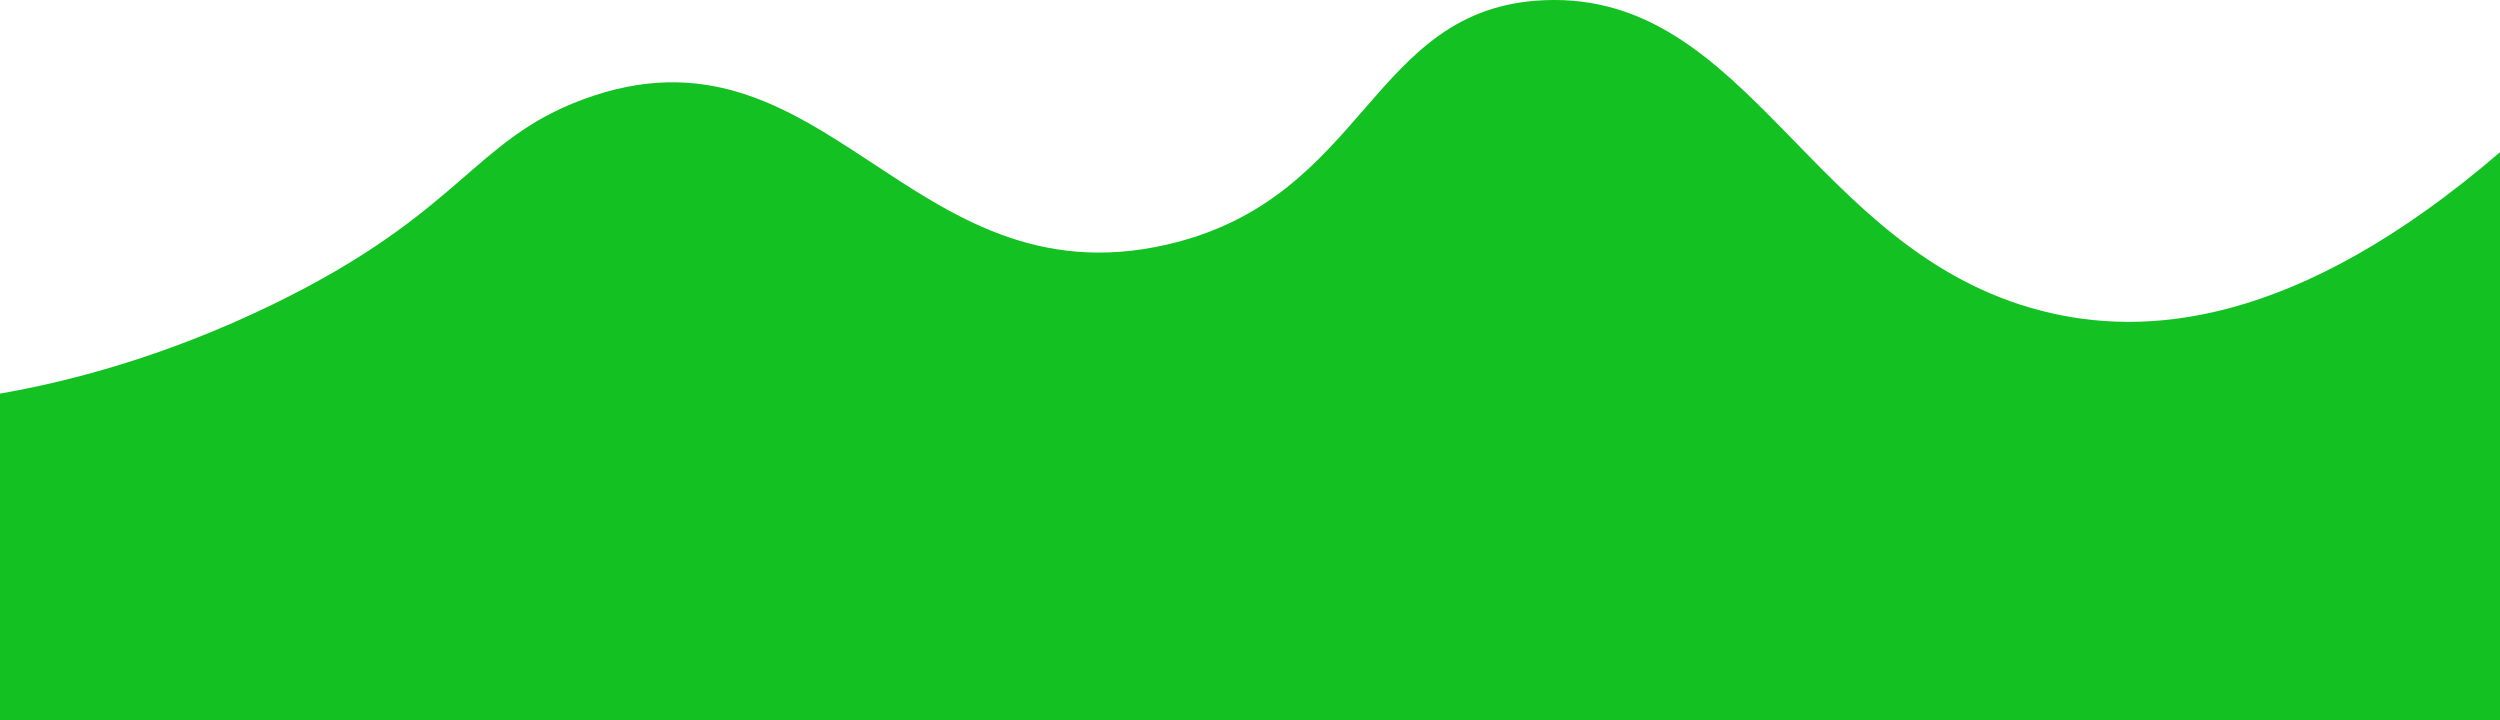 <?xml version="1.0" encoding="UTF-8"?>
<svg id="Layer_1" data-name="Layer 1" xmlns="http://www.w3.org/2000/svg" viewBox="0 0 749.49 216">
  <defs>
    <style>
      .cls-1 {
        fill: rgb(20, 193, 35);
		
      }
    </style>
  </defs>
  <path class="cls-1" d="M0,118.01c19.72-3.47,48.58-10.59,81.92-26.82,56.67-27.59,59.8-49.15,92.94-61.41,72.37-26.77,97.44,61.26,174.86,43.58C410.21,59.54,410.38,2.26,463,.06c61.65-2.57,79.83,75.3,149,93.11,30.55,7.87,76.09,5.32,137.49-47.54V216H0c0-32.66,0-65.33,0-97.99Z"/>
</svg>